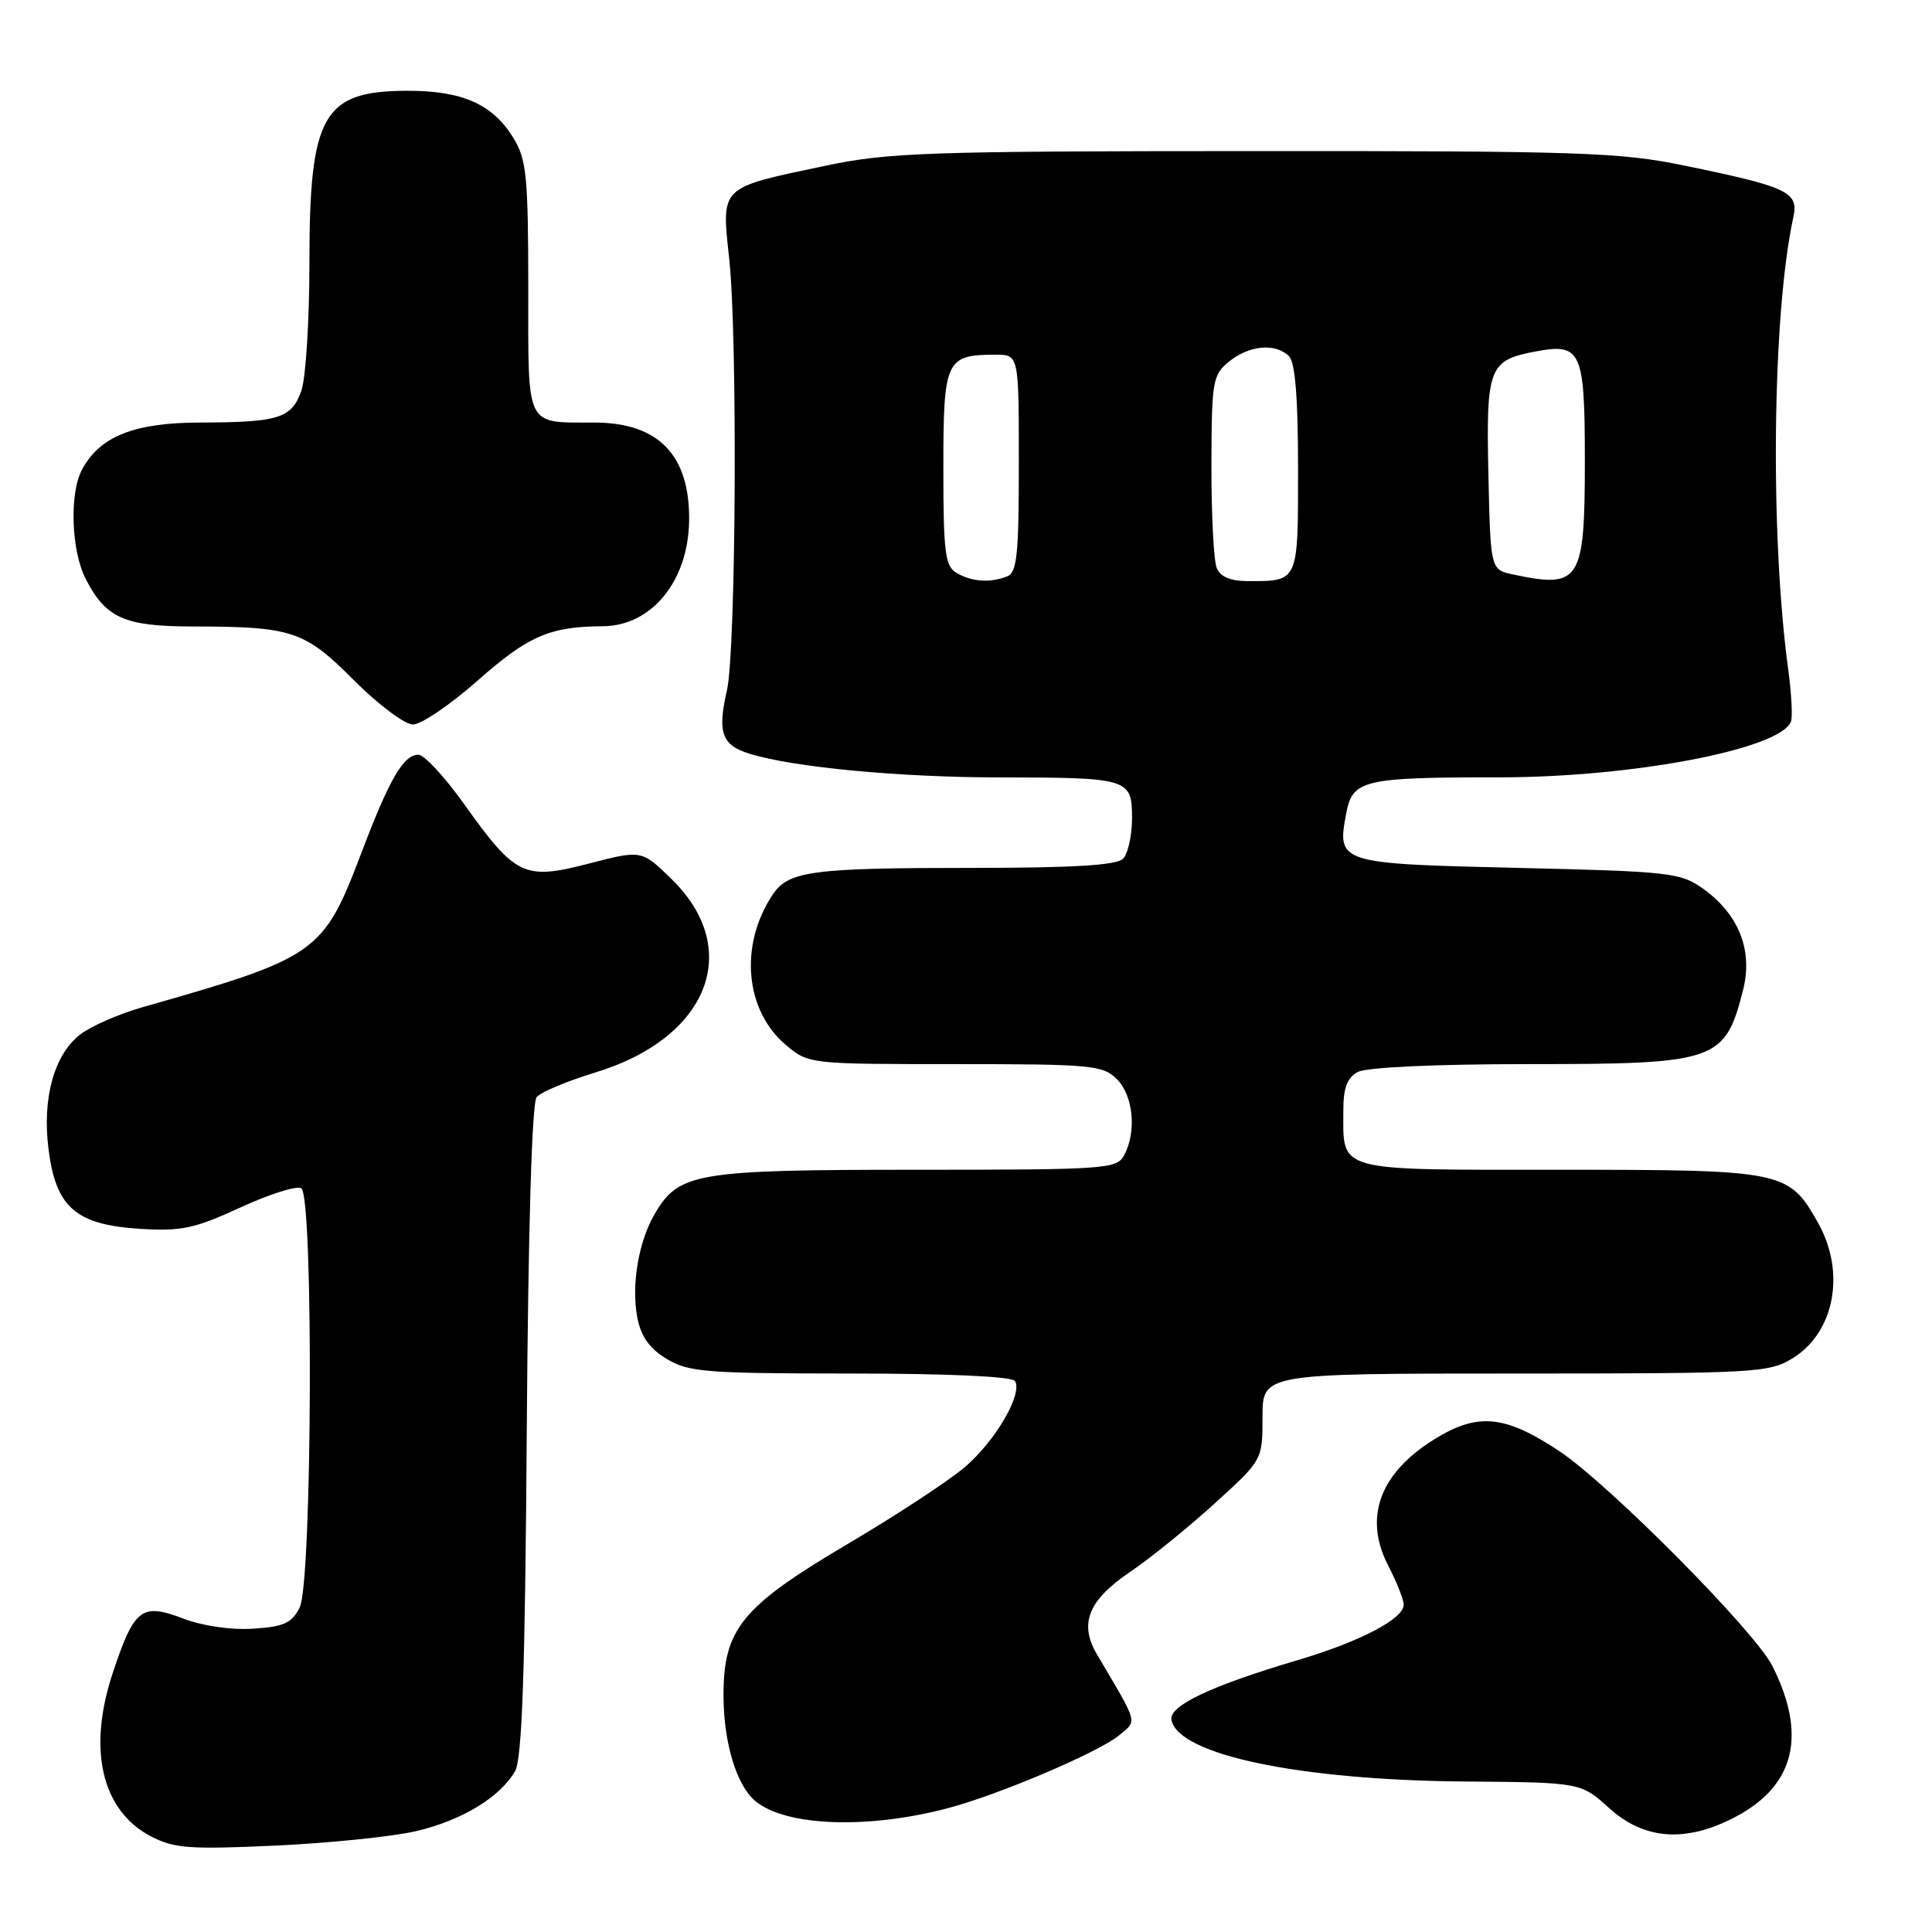 <?xml version="1.0" encoding="UTF-8" standalone="no"?>
<!DOCTYPE svg PUBLIC "-//W3C//DTD SVG 1.1//EN" "http://www.w3.org/Graphics/SVG/1.1/DTD/svg11.dtd" >
<svg xmlns="http://www.w3.org/2000/svg" xmlns:xlink="http://www.w3.org/1999/xlink" version="1.1" viewBox="0 0 256 256">
 <g >
 <path fill="currentColor"
d=" M 55.12 242.64 C 61.20 241.22 66.27 238.14 68.25 234.68 C 69.18 233.05 69.58 221.57 69.80 189.54 C 69.99 162.68 70.48 146.13 71.11 145.37 C 71.66 144.71 75.16 143.24 78.88 142.11 C 93.88 137.55 98.52 125.80 89.00 116.50 C 85.02 112.61 85.02 112.61 78.02 114.43 C 69.43 116.65 68.34 116.13 61.48 106.52 C 58.92 102.93 56.20 100.00 55.44 100.00 C 53.47 100.00 51.59 103.23 47.89 113.00 C 42.82 126.34 42.08 126.86 18.82 133.48 C 15.70 134.37 12.00 136.00 10.59 137.10 C 7.15 139.82 5.58 145.51 6.43 152.28 C 7.39 159.96 10.04 162.28 18.46 162.82 C 24.04 163.17 25.74 162.81 31.85 160.00 C 35.69 158.23 39.32 157.08 39.92 157.45 C 41.56 158.46 41.37 209.71 39.71 213.00 C 38.67 215.07 37.62 215.55 33.53 215.81 C 30.63 216.00 26.84 215.45 24.28 214.47 C 18.76 212.36 17.79 213.10 14.94 221.68 C 11.57 231.80 13.47 239.92 20.00 243.33 C 23.07 244.92 25.12 245.08 36.50 244.55 C 43.65 244.22 52.03 243.36 55.12 242.64 Z  M 229.99 240.73 C 237.83 236.58 239.45 229.91 234.85 220.75 C 232.52 216.13 213.18 196.63 206.57 192.25 C 199.59 187.63 196.03 187.20 190.66 190.35 C 182.93 194.89 180.56 200.91 183.95 207.46 C 185.08 209.64 186.00 211.97 186.00 212.63 C 186.00 214.50 180.23 217.52 172.00 219.96 C 160.46 223.38 154.86 226.03 155.22 227.89 C 156.11 232.52 172.15 235.88 194.17 236.06 C 209.45 236.18 209.45 236.18 213.23 239.59 C 217.91 243.82 223.43 244.19 229.99 240.73 Z  M 125.68 239.57 C 132.40 237.79 145.57 232.18 148.26 229.96 C 150.73 227.92 150.92 228.64 145.34 219.19 C 142.95 215.14 144.21 212.03 149.74 208.29 C 152.36 206.52 157.38 202.46 160.89 199.27 C 167.29 193.46 167.29 193.46 167.29 187.73 C 167.29 182.00 167.29 182.00 200.77 182.00 C 232.67 182.00 234.42 181.90 237.54 179.97 C 243.10 176.54 244.59 168.60 240.91 162.05 C 237.02 155.13 236.39 155.00 206.63 155.00 C 176.68 155.00 178.00 155.36 178.00 147.10 C 178.00 144.14 178.51 142.80 179.93 142.04 C 181.09 141.42 190.19 141.00 202.50 141.00 C 227.48 141.00 228.56 140.63 230.96 131.21 C 232.30 125.92 230.41 121.14 225.63 117.73 C 222.69 115.63 221.21 115.47 201.11 115.00 C 177.31 114.44 177.14 114.39 178.38 107.78 C 179.22 103.32 180.60 103.00 198.72 103.00 C 216.36 103.00 235.93 99.26 237.31 95.61 C 237.55 95.00 237.38 91.90 236.95 88.72 C 234.51 70.79 234.84 41.50 237.63 28.77 C 238.36 25.45 236.91 24.76 223.14 21.93 C 214.66 20.18 209.32 20.00 166.14 20.02 C 122.73 20.03 117.68 20.20 109.24 21.99 C 95.25 24.94 95.59 24.60 96.63 34.35 C 97.75 44.83 97.52 86.27 96.32 91.50 C 95.04 97.07 95.63 98.73 99.31 99.87 C 105.12 101.67 119.14 103.00 132.41 103.01 C 149.61 103.03 150.00 103.15 150.00 108.42 C 150.00 110.72 149.46 113.14 148.80 113.80 C 147.95 114.65 142.12 115.00 128.93 115.00 C 107.43 115.00 104.43 115.41 102.33 118.62 C 97.94 125.31 98.73 133.91 104.14 138.47 C 107.14 140.99 107.25 141.00 126.58 141.00 C 144.67 141.00 146.14 141.14 148.00 143.00 C 150.17 145.17 150.63 149.95 148.96 153.07 C 147.98 154.90 146.61 155.00 121.37 155.00 C 92.32 155.00 89.97 155.39 86.80 160.77 C 84.62 164.45 83.63 170.23 84.44 174.55 C 84.92 177.07 86.03 178.66 88.30 180.04 C 91.21 181.81 93.45 181.99 112.69 182.00 C 125.58 182.00 134.12 182.39 134.49 182.99 C 135.54 184.68 131.92 190.91 127.87 194.38 C 125.74 196.20 118.77 200.78 112.38 204.55 C 98.24 212.90 95.82 215.86 95.87 224.83 C 95.90 230.98 97.62 236.62 100.10 238.66 C 104.16 242.02 115.04 242.40 125.68 239.57 Z  M 63.36 90.12 C 70.01 84.25 72.86 83.02 79.88 82.98 C 86.33 82.94 91.19 77.02 91.31 69.04 C 91.44 60.34 87.29 56.01 78.80 55.99 C 69.50 55.96 70.00 56.96 70.00 38.13 C 69.99 23.40 69.77 21.13 68.04 18.30 C 65.28 13.78 61.23 11.99 53.80 12.03 C 42.78 12.09 41.00 15.25 41.00 34.80 C 41.00 42.45 40.52 50.07 39.94 51.75 C 38.65 55.43 36.96 55.97 26.50 55.99 C 17.78 56.01 13.25 57.81 10.88 62.20 C 9.17 65.37 9.43 73.00 11.38 76.76 C 14.03 81.90 16.52 83.00 25.47 83.01 C 38.75 83.03 40.34 83.56 46.89 90.13 C 50.11 93.36 53.63 96.00 54.72 96.00 C 55.81 96.00 59.70 93.36 63.36 90.12 Z  M 126.75 75.92 C 125.23 75.03 125.00 73.23 125.00 61.99 C 125.00 47.68 125.32 47.00 131.93 47.00 C 135.00 47.00 135.00 47.00 135.00 61.39 C 135.00 73.60 134.76 75.88 133.42 76.39 C 131.15 77.26 128.77 77.09 126.75 75.92 Z  M 161.22 75.25 C 160.82 74.29 160.51 68.16 160.52 61.64 C 160.55 50.44 160.68 49.68 162.88 47.89 C 165.54 45.74 169.03 45.43 170.80 47.20 C 171.62 48.02 172.00 52.78 172.00 62.09 C 172.00 77.20 172.09 77.00 165.39 77.00 C 163.04 77.00 161.71 76.44 161.22 75.25 Z  M 200.50 76.12 C 197.50 75.48 197.50 75.48 197.22 62.84 C 196.91 48.67 197.27 47.73 203.53 46.56 C 209.53 45.44 210.00 46.50 210.00 61.05 C 210.00 77.05 209.39 78.02 200.50 76.12 Z "/>
</g>
</svg>